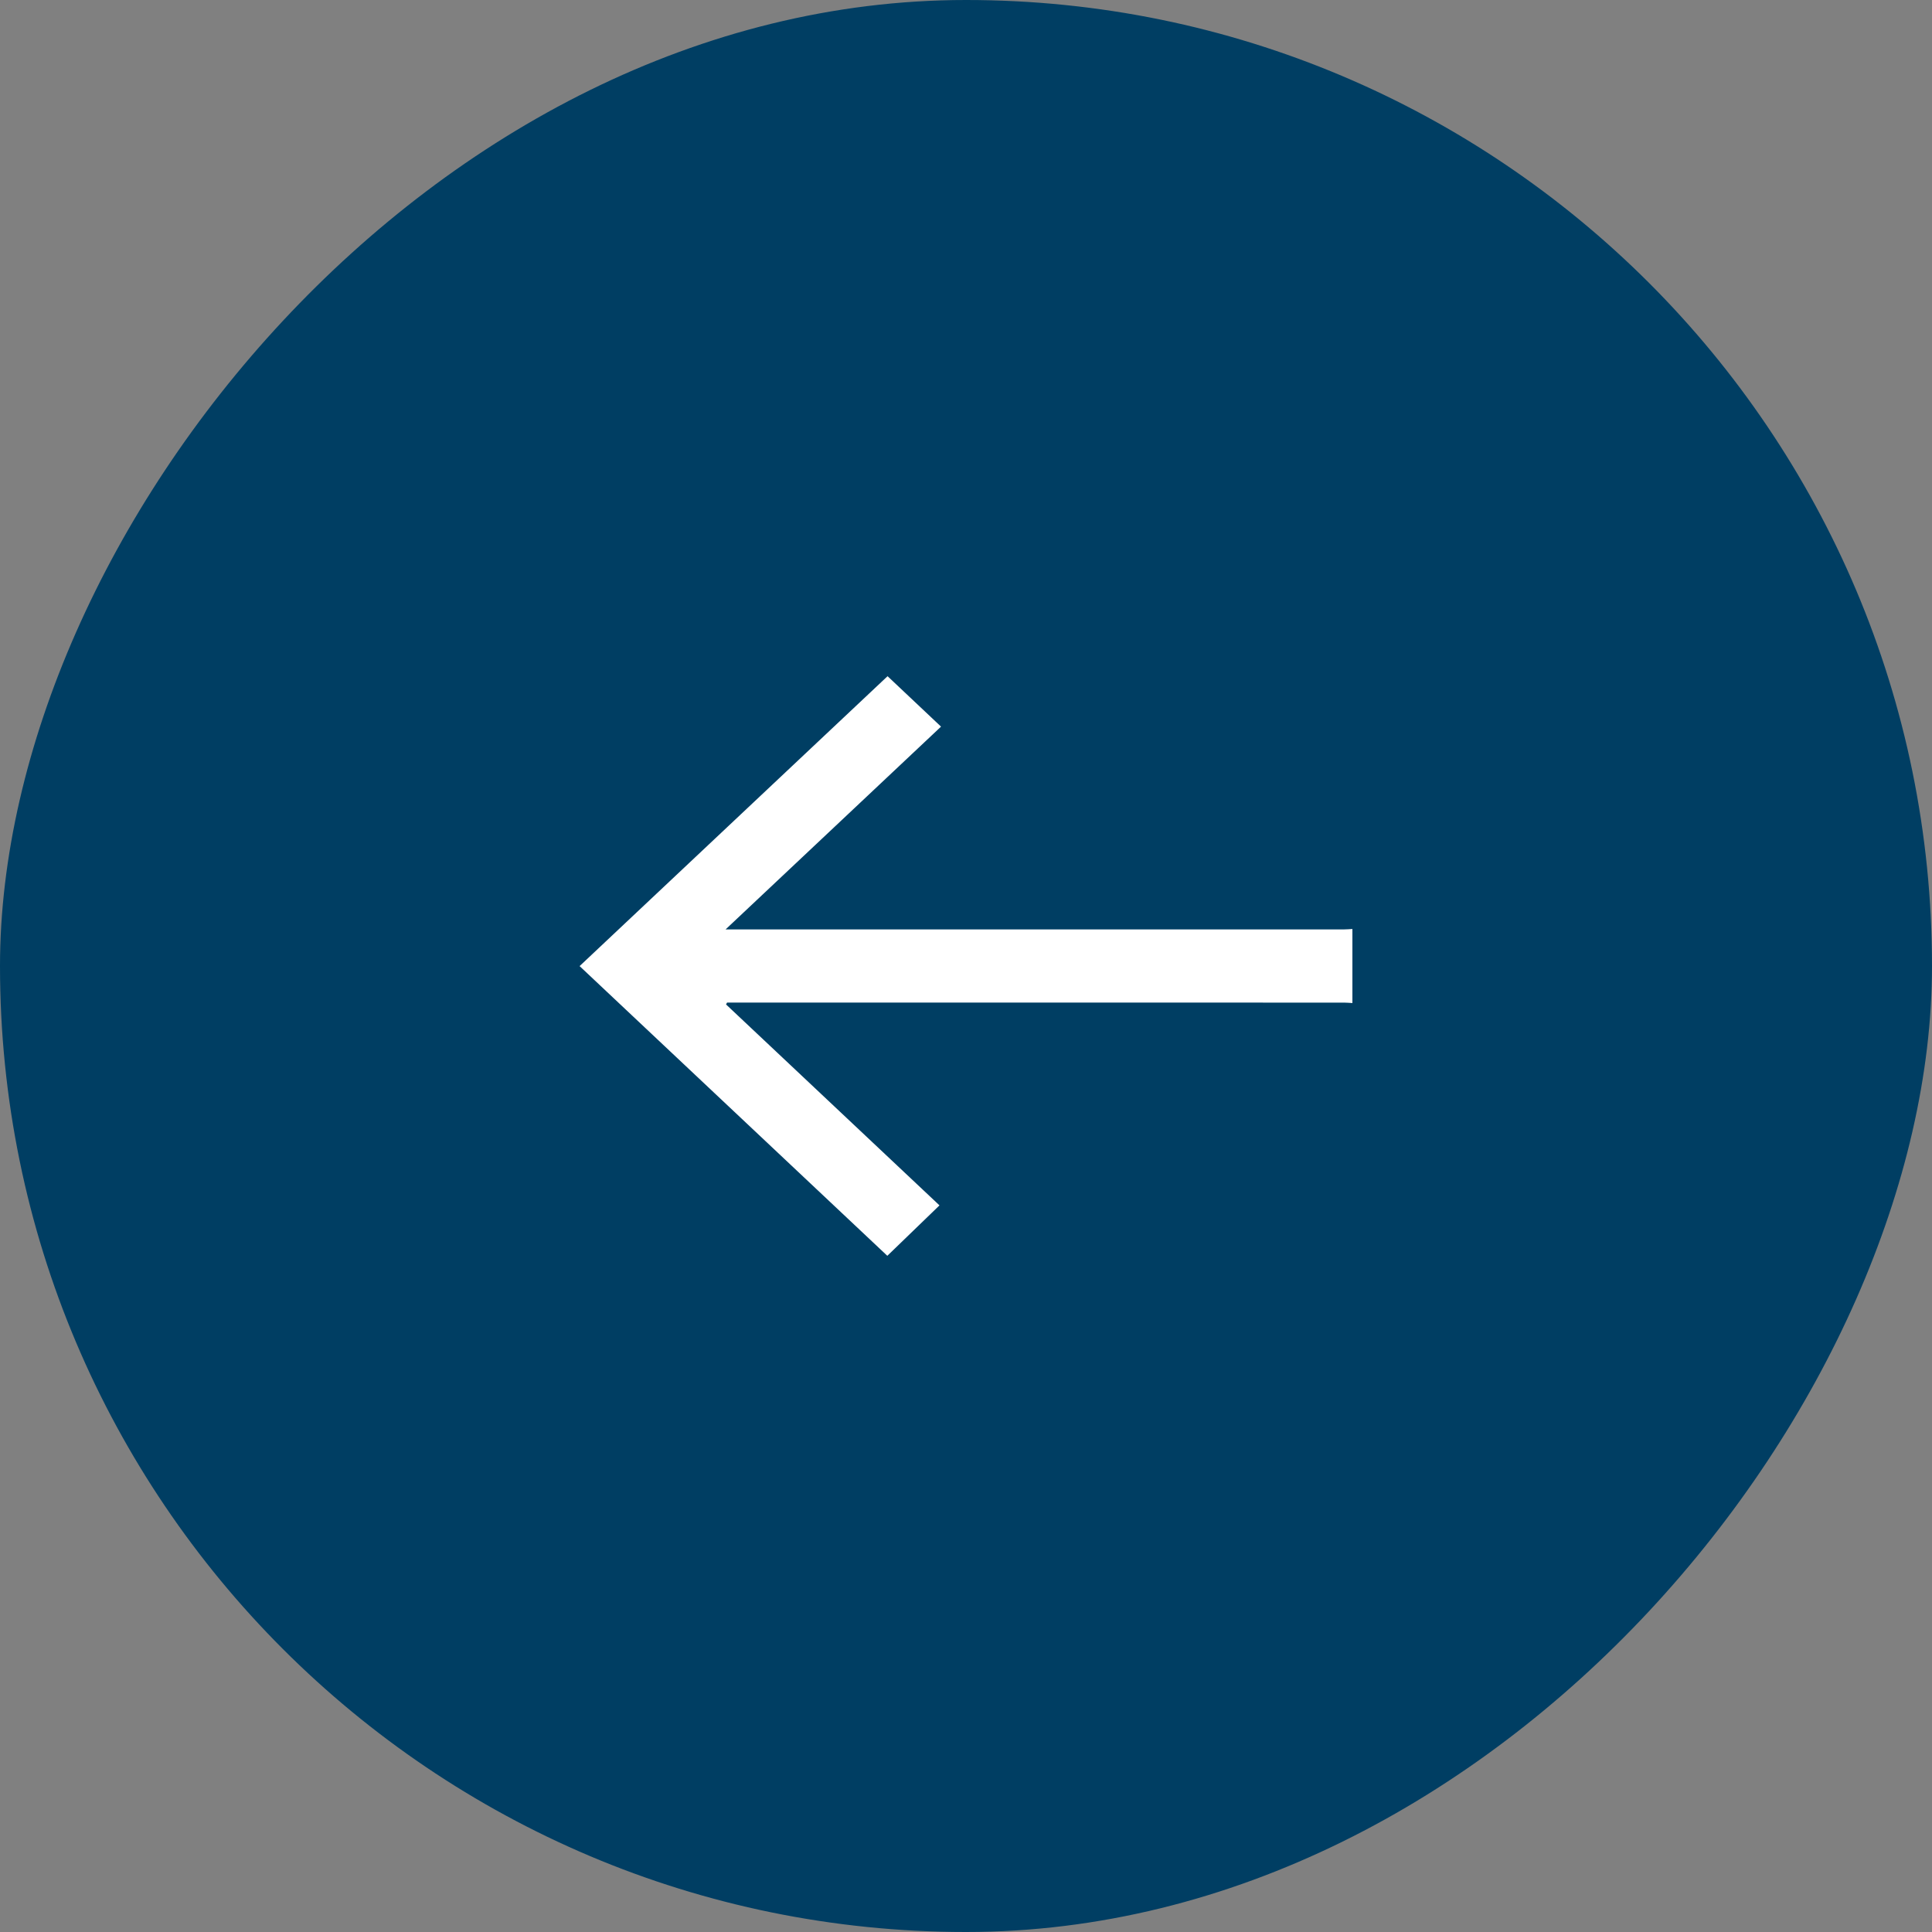 <svg width="40" height="40" viewBox="0 0 40 40" fill="none" xmlns="http://www.w3.org/2000/svg">
<rect x="0" y="0" width="40" height="40" fill="#808080" stroke="none"/>
<rect width="40" height="40" rx="20" transform="matrix(-1 0 0 1 40 0)" fill="#003E63"/>
<path d="M28 19.234C27.938 19.237 27.875 19.243 27.813 19.243C23.62 19.243 19.427 19.243 15.233 19.243C15.173 19.243 15.113 19.243 15.022 19.243C16.53 17.824 18.012 16.429 19.483 15.044C19.099 14.682 18.732 14.335 18.376 14C16.254 15.997 14.122 18.005 12 20.002C14.117 21.995 16.246 24 18.371 26C18.717 25.666 19.079 25.316 19.451 24.956C18 23.59 16.516 22.193 15.032 20.796C15.039 20.783 15.046 20.77 15.053 20.757C15.108 20.757 15.163 20.757 15.217 20.757C19.422 20.757 23.625 20.757 27.829 20.758C27.886 20.758 27.943 20.764 28 20.767C28 20.256 28 19.744 28 19.233L28 19.234Z" fill="white"/>
</svg>
